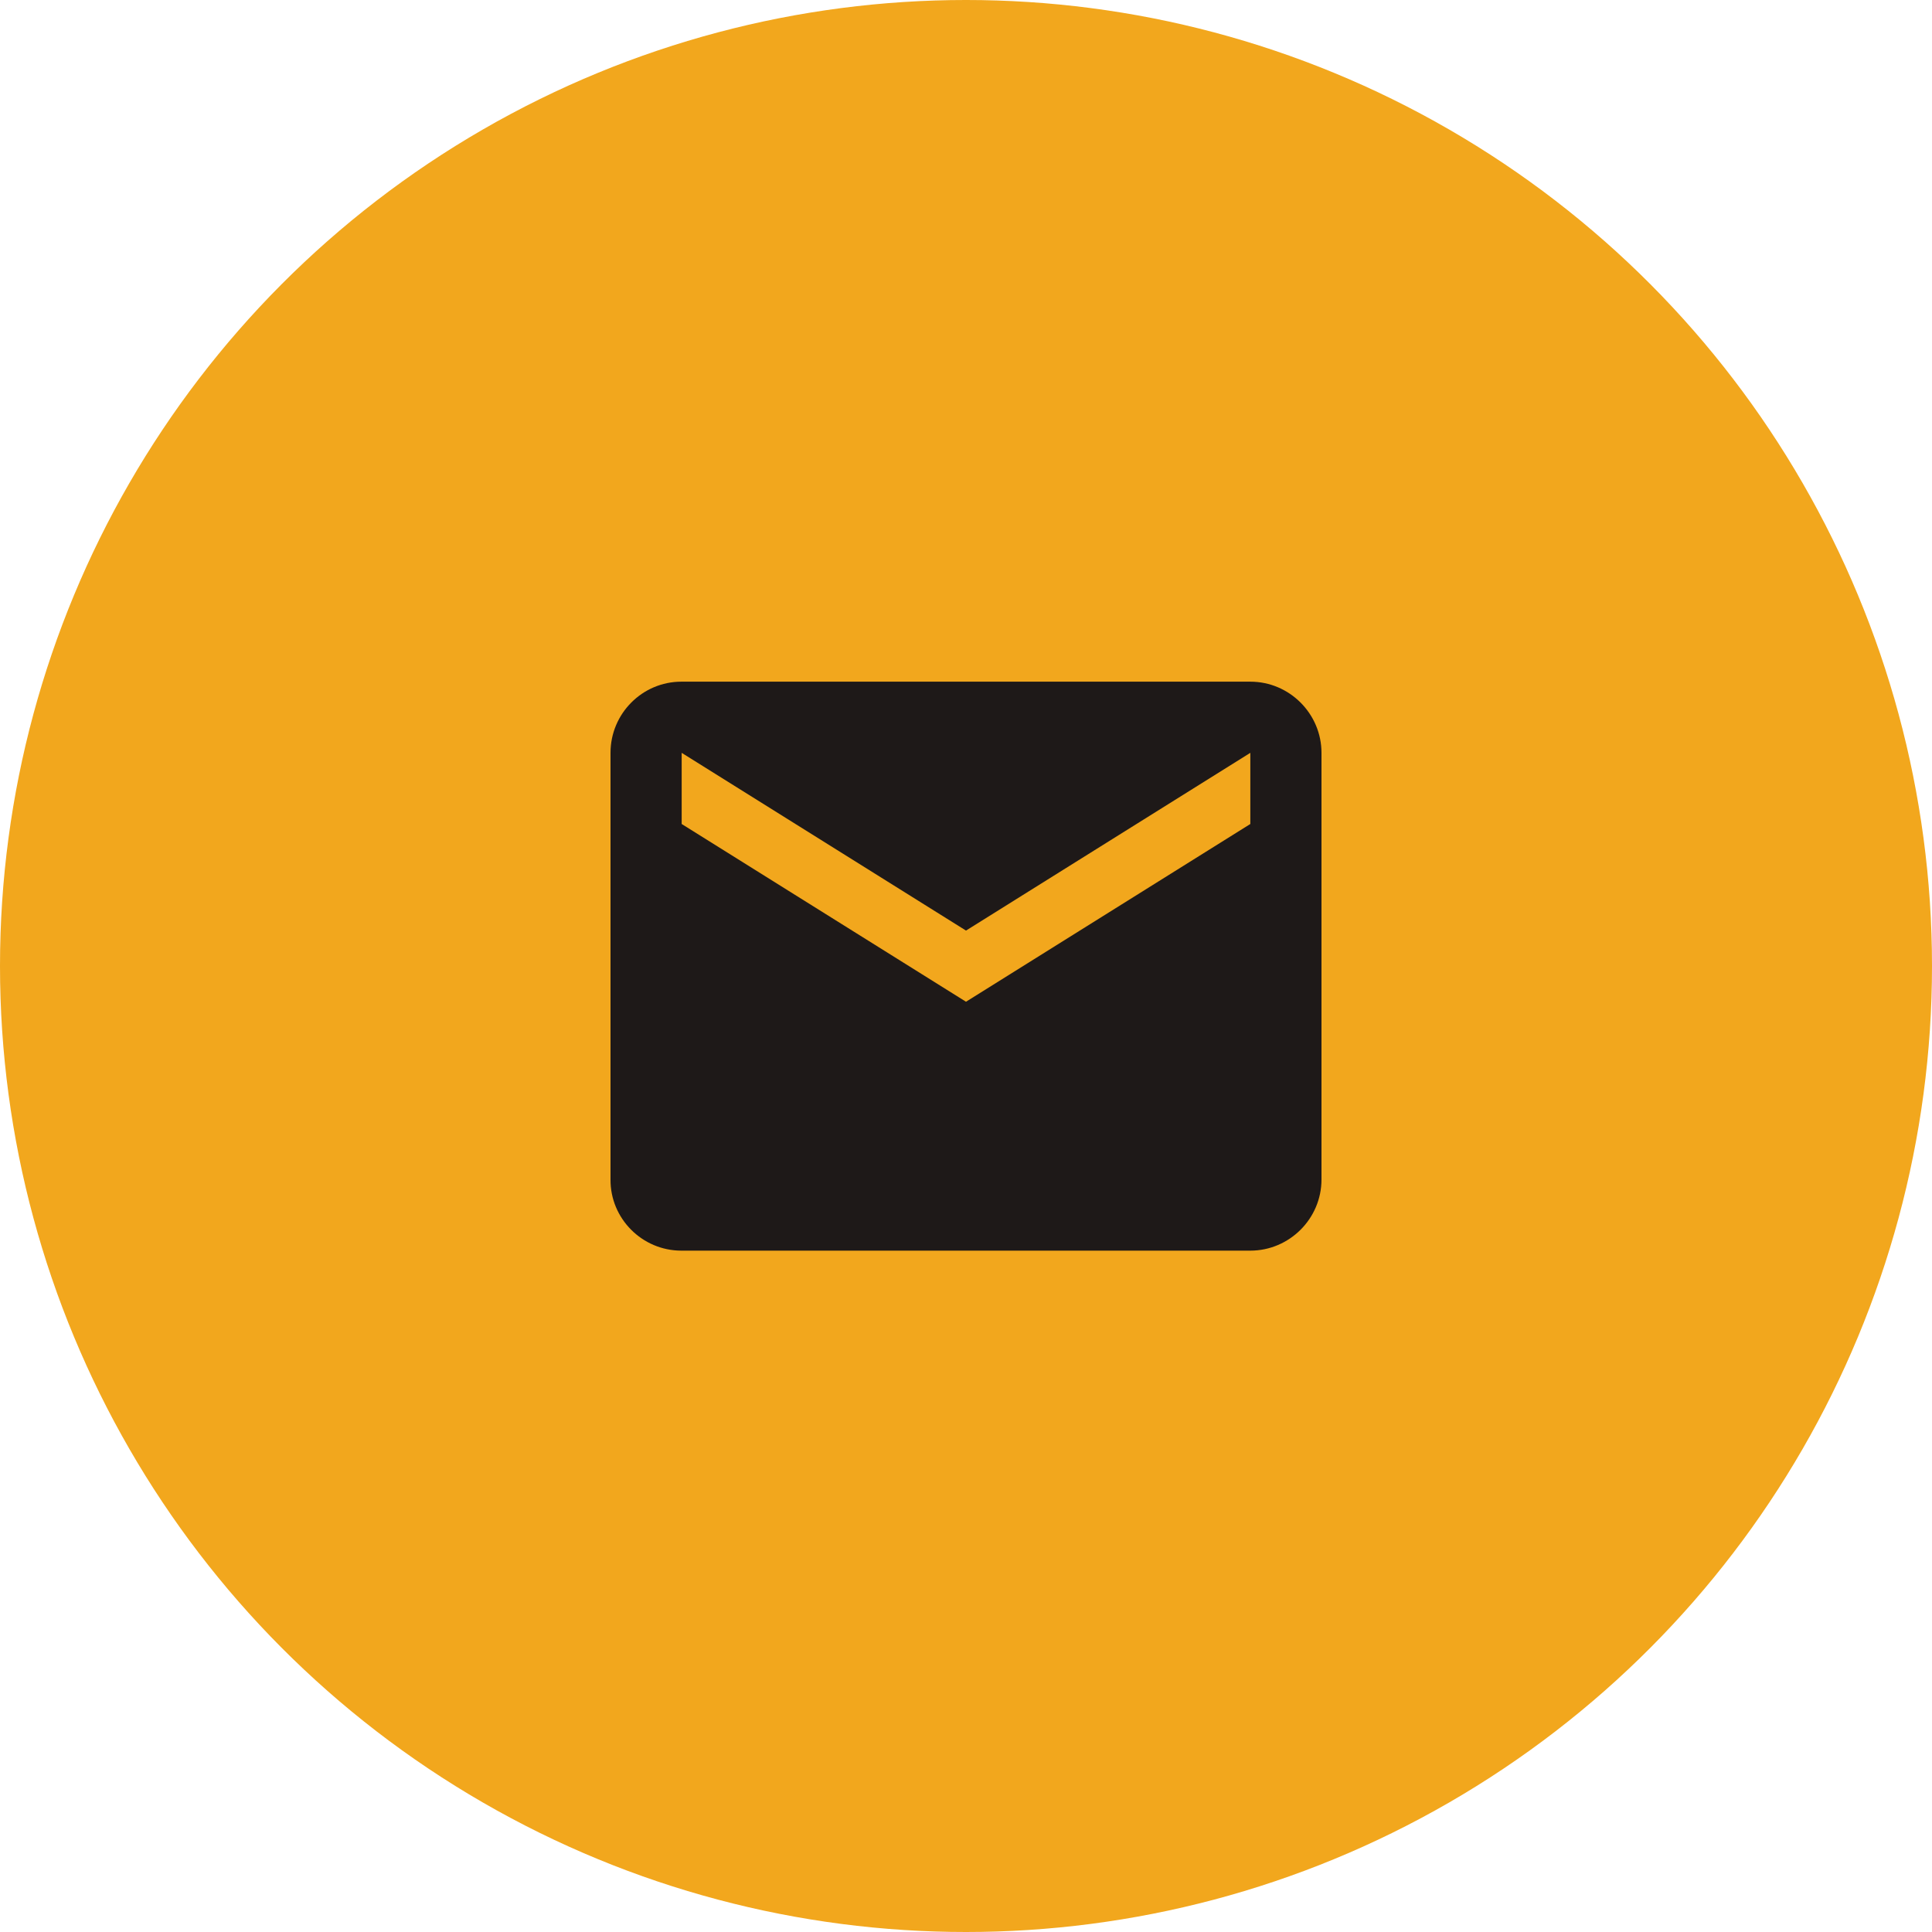 <?xml version="1.0" encoding="UTF-8"?><svg id="Layer_1" xmlns="http://www.w3.org/2000/svg" width="600" height="600" viewBox="0 0 600 600"><circle cx="300" cy="300" r="300" fill="#f2a71d" stroke-width="0"/><path d="m167.5,167.5h265v265H167.5V167.5Z" fill="none" stroke-width="0"/><path d="m388.3,211.7h-176.7c-12.1,0-22,9.9-22,22.1v132.5c-.1,12.1,9.8,22.1,22,22.1h176.7c12.1,0,22.1-9.9,22.1-22.1v-132.5c0-12.1-9.9-22.1-22.1-22.1Zm0,44.2l-88.3,55.2-88.3-55.2v-22.1l88.3,55.2,88.3-55.2v22.1Z" fill="#1e1918" stroke-width="0"/></svg>